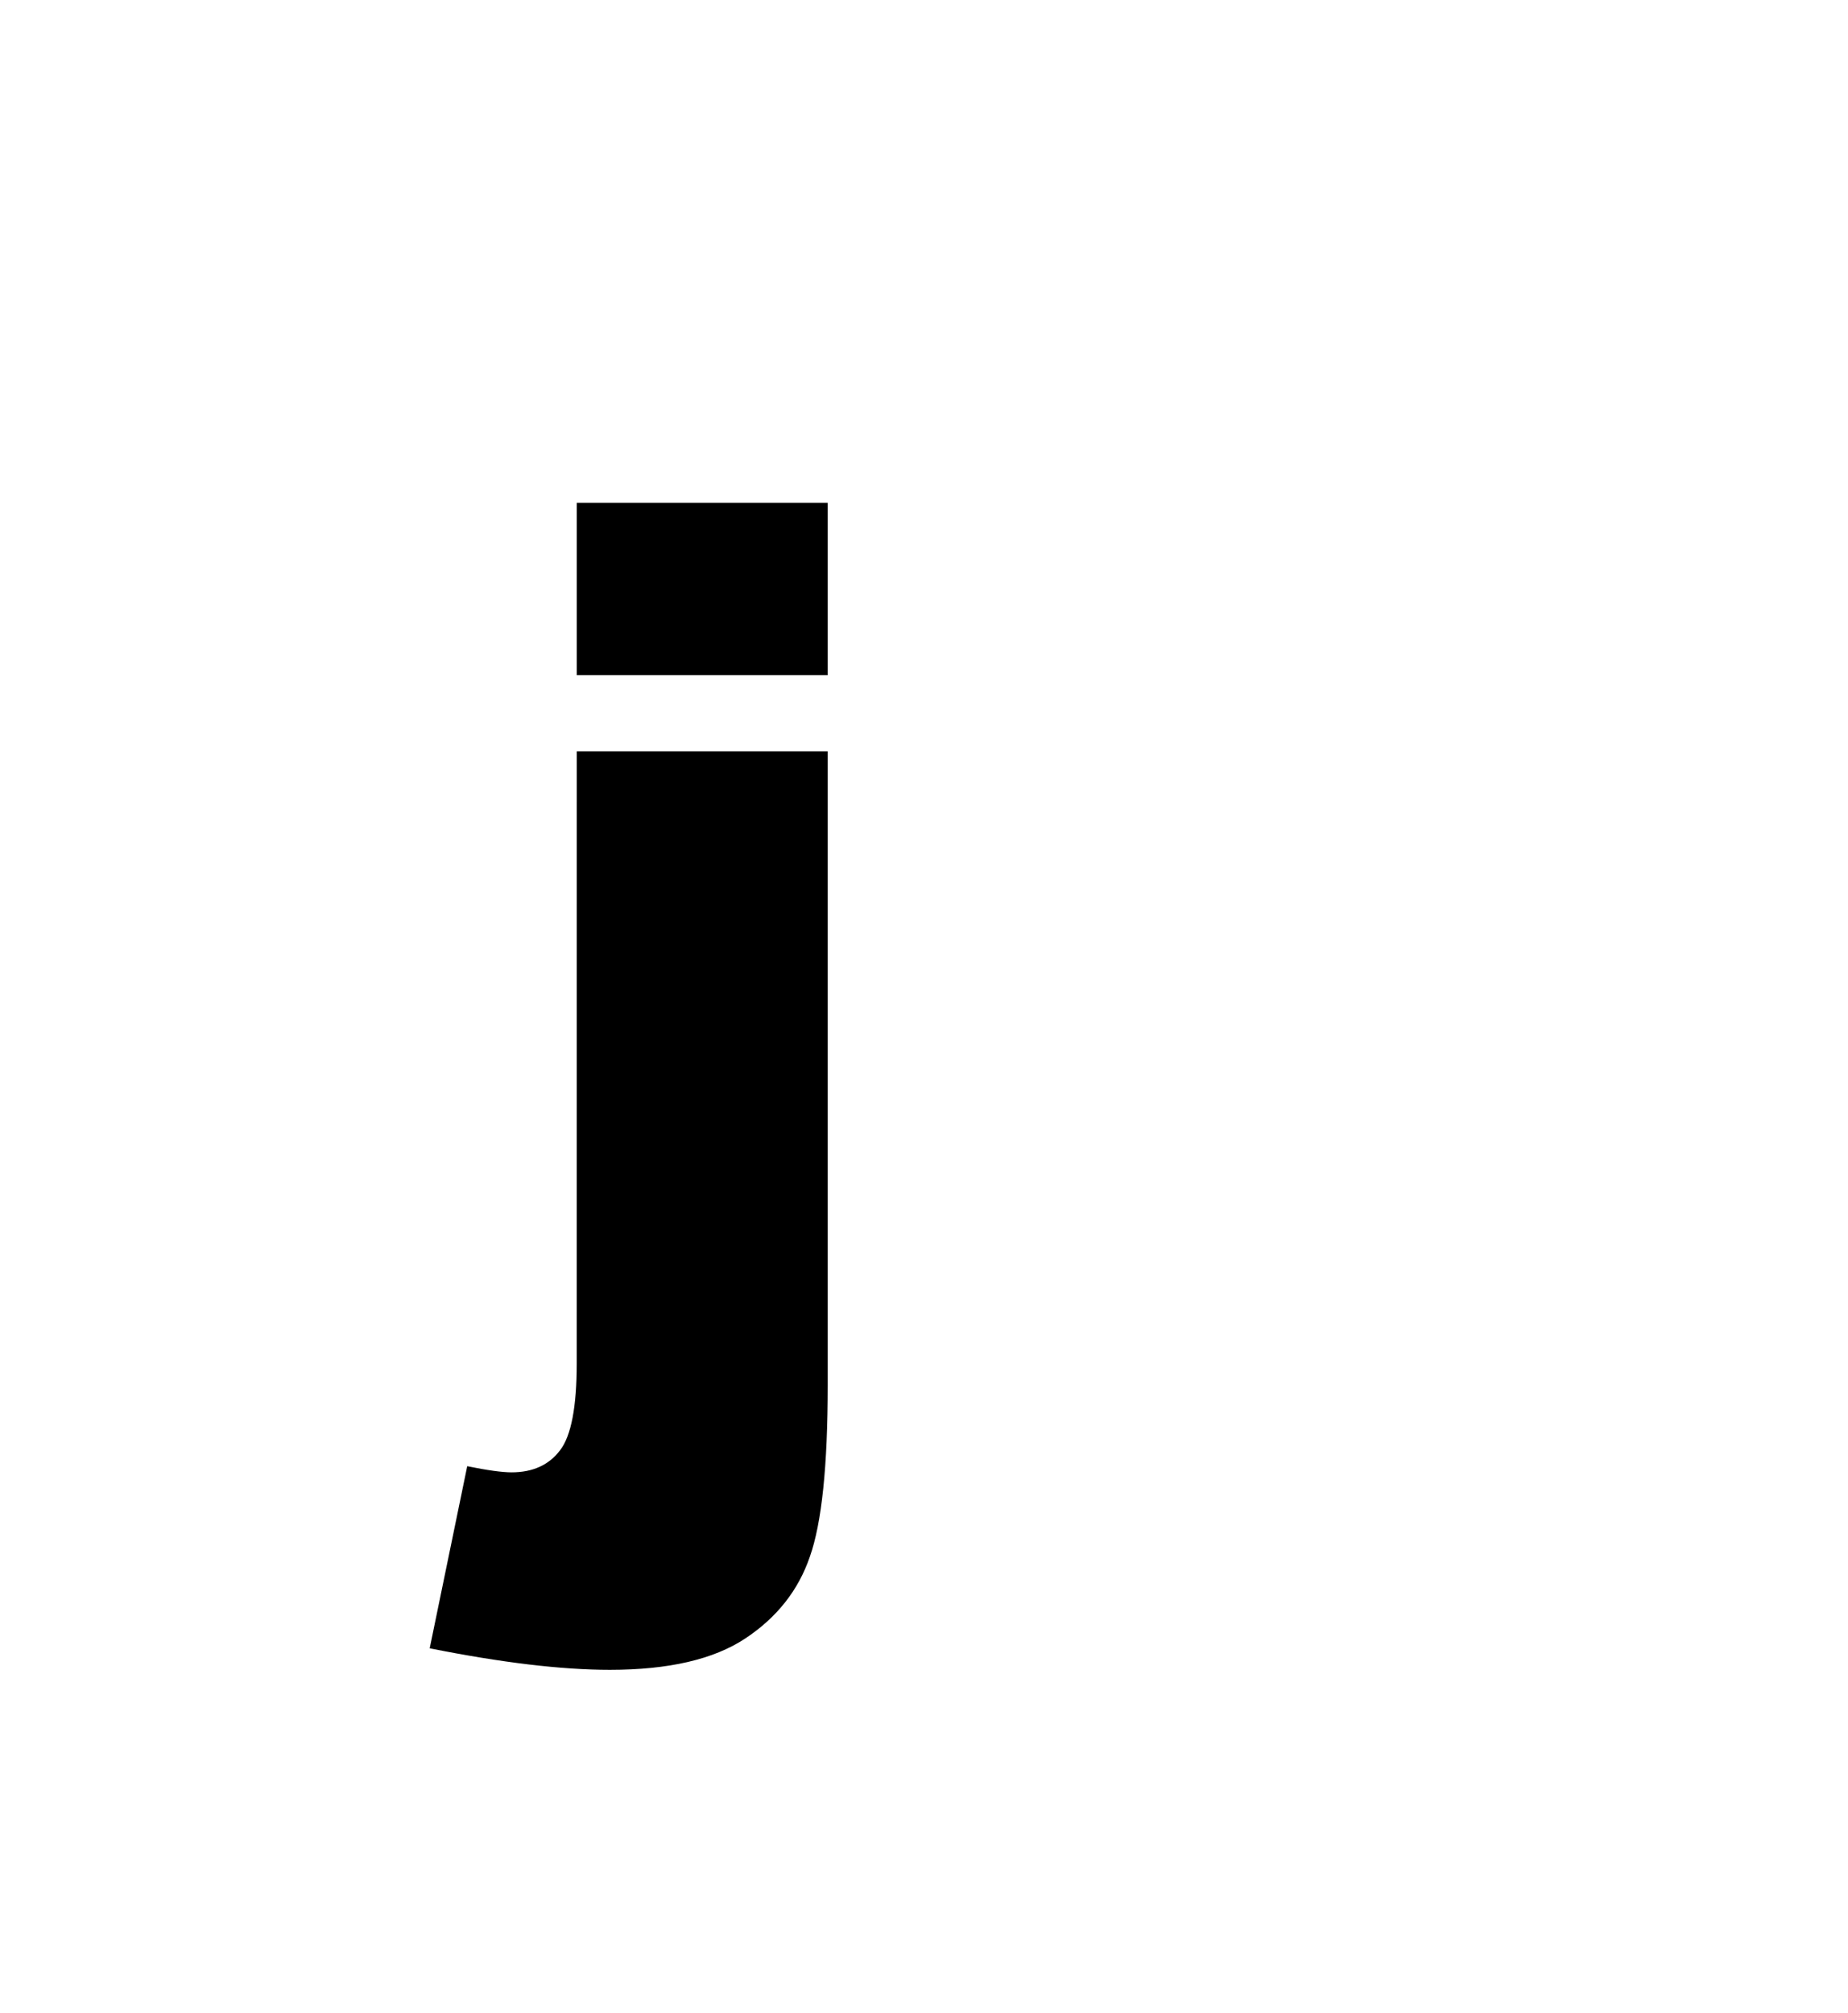 <svg version="1.1" xmlns="http://www.w3.org/2000/svg" xmlns:xlink="http://www.w3.org/1999/xlink" width="51.75" height="56.375" viewBox="0,0,51.75,56.375"><g transform="translate(-228.039,-139.699)"><g data-paper-data="{&quot;isPaintingLayer&quot;:true}" fill-rule="nonzero" stroke="none" stroke-linecap="butt" stroke-linejoin="miter" stroke-miterlimit="10" stroke-dasharray="" stroke-dashoffset="0" style="mix-blend-mode: normal"><path d="M244.19,153.78h7.028v4.823h-7.028zM244.19,160.739h7.028v17.742c0,2.262 -0.167,3.864 -0.5,4.806c-0.322,0.942 -0.924,1.705 -1.809,2.291c-0.884,0.586 -2.147,0.878 -3.79,0.878c-1.355,0 -3.037,-0.201 -5.047,-0.603l1.051,-5.099c0.563,0.115 0.976,0.172 1.24,0.172c0.597,0 1.051,-0.207 1.361,-0.62c0.31,-0.402 0.465,-1.212 0.465,-2.429z" fill="#000000" stroke-width="0.265"/><path d="M228.039,196.074v-56.375h51.75v56.375z" fill="none" stroke-width="0"/></g></g></svg>